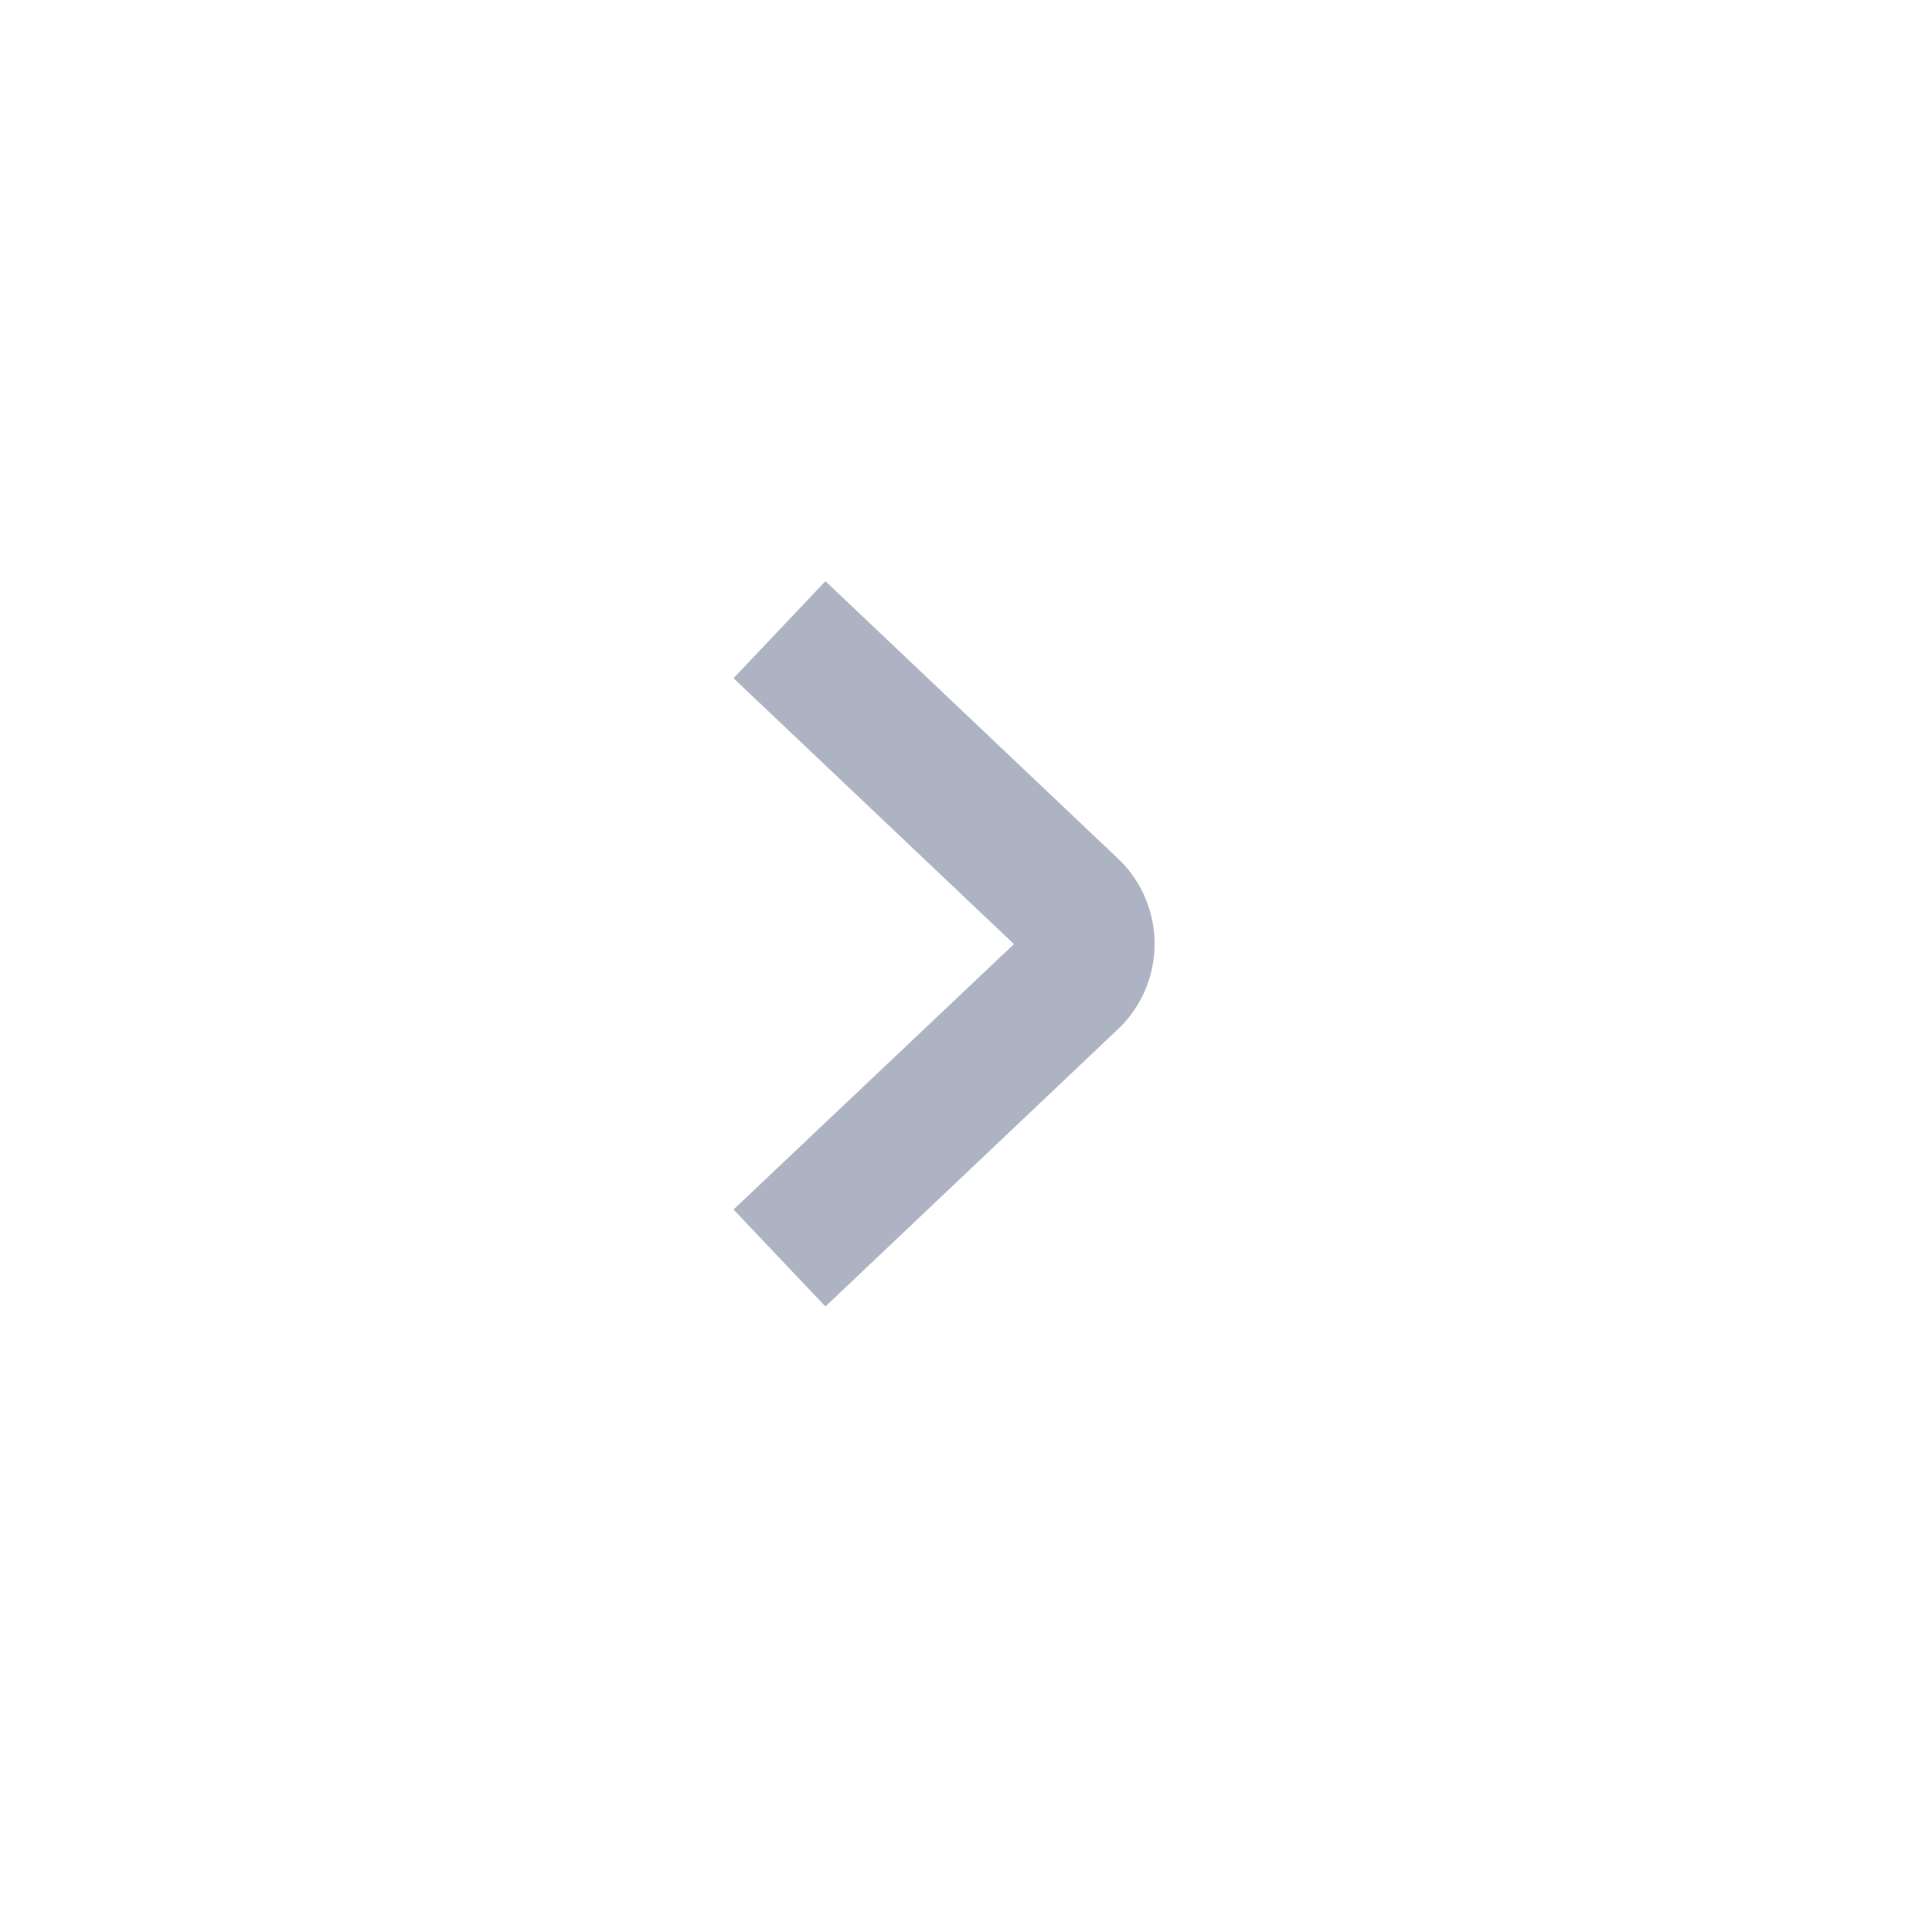 <svg width="21" height="21" viewBox="0 0 21 21" fill="none" xmlns="http://www.w3.org/2000/svg">
<path d="M7.973 13.147L11.021 10.262L7.973 7.372L8.972 6.317L12.182 9.361C12.418 9.601 12.55 9.923 12.55 10.259C12.55 10.596 12.418 10.918 12.182 11.158L8.972 14.201L7.973 13.147Z" fill="#ADB3C2"/>
</svg>
